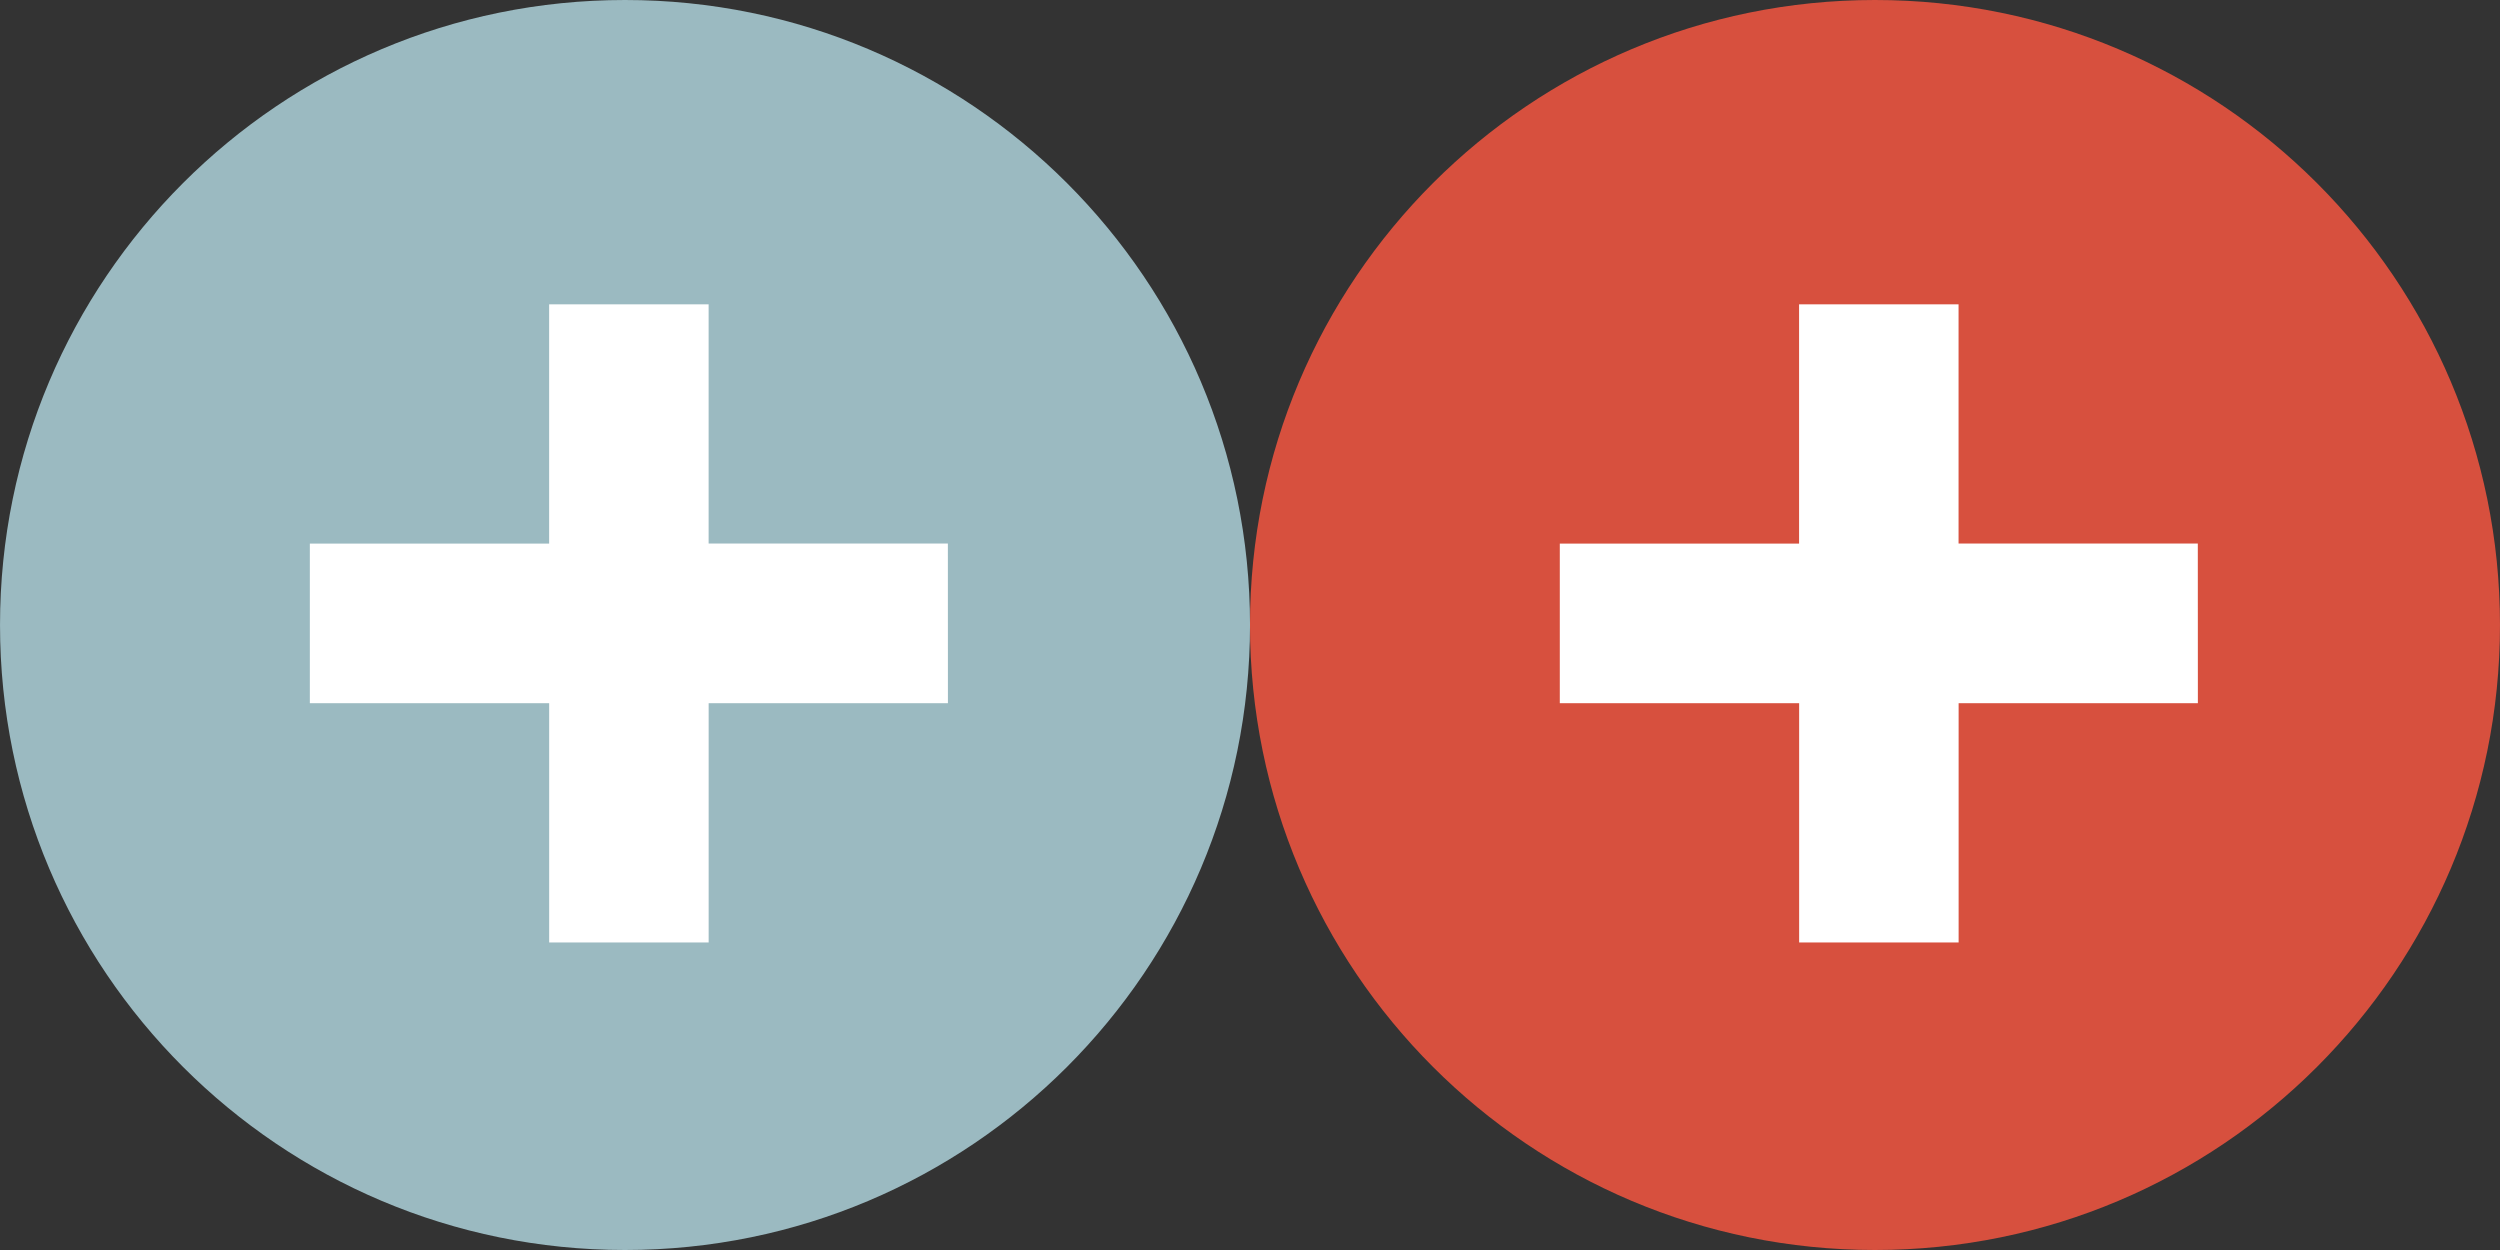 <?xml version="1.0" encoding="utf-8"?>
<!-- Generator: Adobe Illustrator 16.0.0, SVG Export Plug-In . SVG Version: 6.00 Build 0)  -->
<!DOCTYPE svg PUBLIC "-//W3C//DTD SVG 1.1//EN" "http://www.w3.org/Graphics/SVG/1.1/DTD/svg11.dtd">
<svg version="1.1" id="Layer_1" xmlns="http://www.w3.org/2000/svg" xmlns:xlink="http://www.w3.org/1999/xlink" x="0px" y="0px"
	 width="160px" height="80px" viewBox="0 0 160 80" enable-background="new 0 0 160 80" xml:space="preserve">
<rect x="0" y="0" width="160" height="80" fill="#333333" stroke="none"/>
<circle fill="#FFFFFF" cx="38.816" cy="40.007" r="29.816"/>
<circle fill="#FFFFFF" cx="121.815" cy="40.007" r="29.815"/>
<path fill="#9BBAC1" d="M39.999,0C17.905,0,0.001,17.907,0.001,40c0,22.088,17.901,40,39.997,40c22.096,0,40.003-17.906,40.003-40
	C80.001,17.907,62.092,0,39.999,0 M60.667,45.004H45.354v15.312H35.147V45.004H19.83V34.789h15.315V19.477h10.207v15.31h15.312
	L60.667,45.004L60.667,45.004z"/>
<path fill="#D7503E" d="M119.996,0C97.905,0,79.999,17.907,79.999,40c0,22.088,17.902,40,39.998,40s40.002-17.906,40.002-40
	C159.998,17.907,142.092,0,119.996,0 M140.664,45.004h-15.312v15.312h-10.207V45.004H99.827V34.789h15.314V19.477h10.207v15.31
	h15.312L140.664,45.004L140.664,45.004z"/>
</svg>
